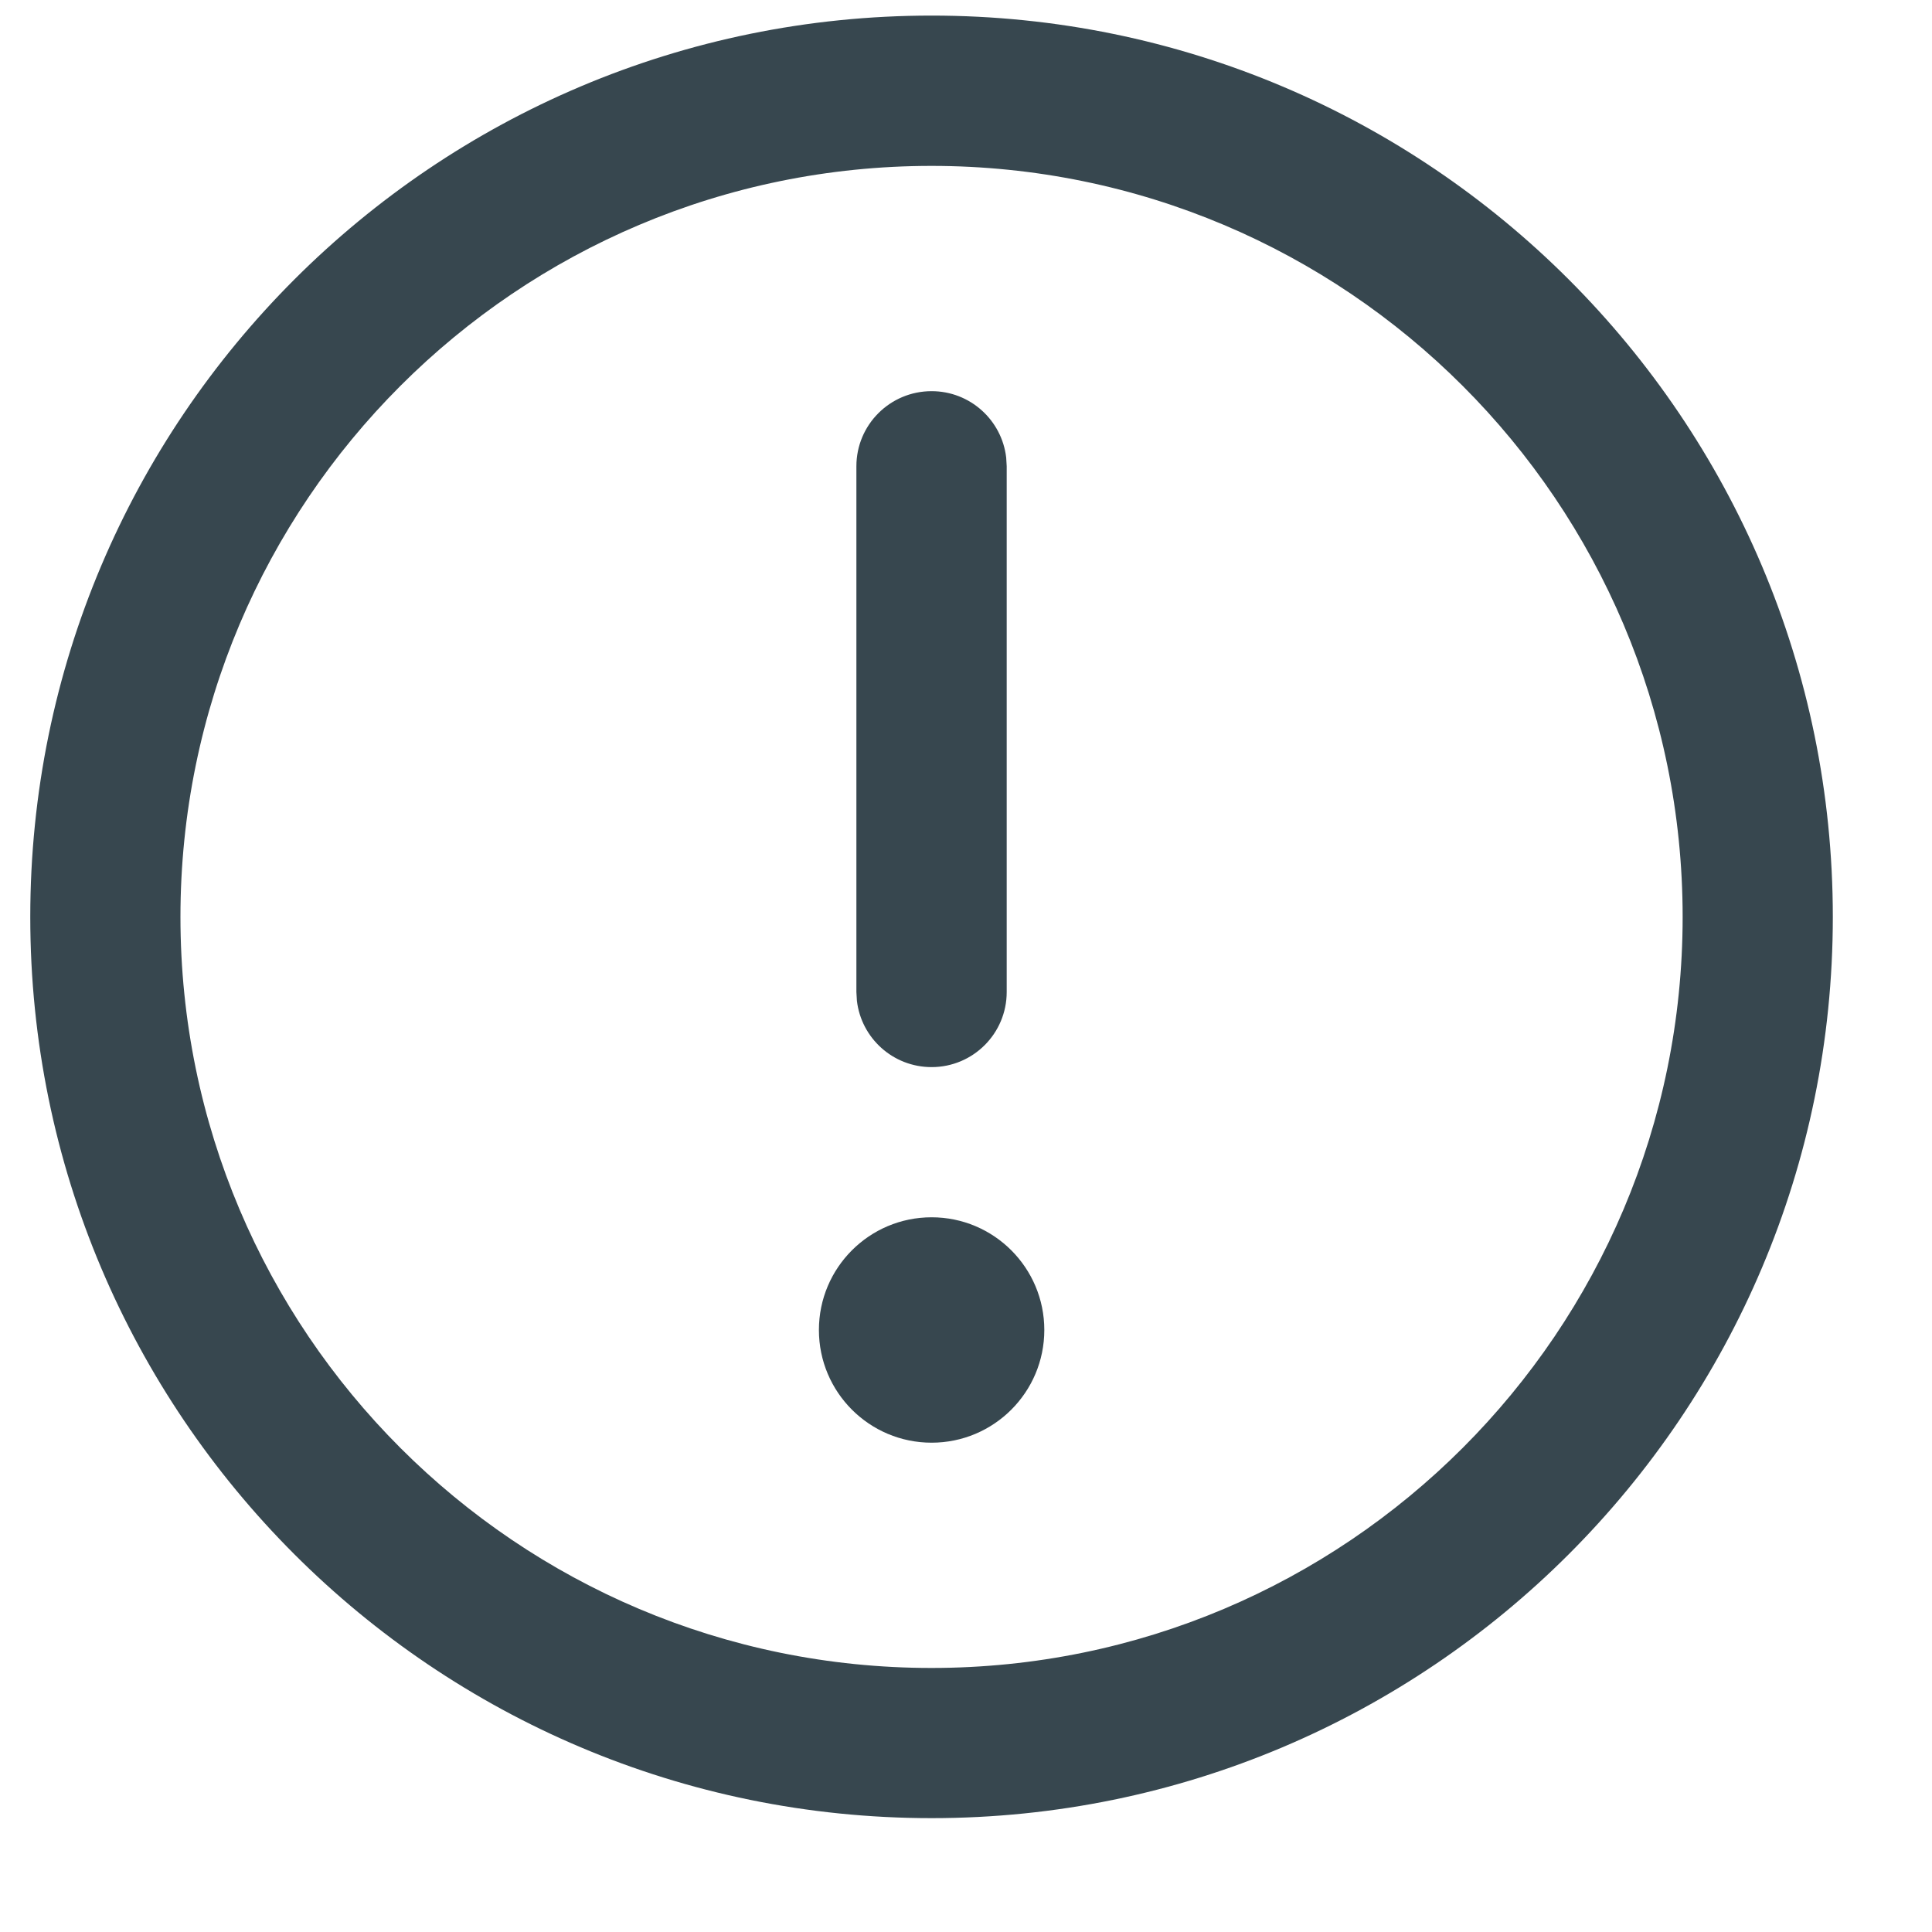 <svg width="15" height="15" viewBox="0 0 15 15" fill="none" xmlns="http://www.w3.org/2000/svg">
<g id="Element/Icon/2.Outline/Download">
<g id="Outline">
<path id="Oval" fill-rule="evenodd" clip-rule="evenodd" d="M0.235 7.119C0.235 3.254 3.368 0.121 7.233 0.121C11.097 0.121 14.23 3.254 14.23 7.119C14.23 10.983 11.097 14.116 7.233 14.116C3.368 14.116 0.235 10.983 0.235 7.119ZM13.064 7.119C13.064 3.898 10.453 1.288 7.232 1.288C4.012 1.288 1.401 3.898 1.401 7.119C1.401 10.339 4.012 12.95 7.232 12.95C10.453 12.95 13.064 10.339 13.064 7.119Z" fill="#37474F"/>
<circle id="Oval_2" cx="7.233" cy="10.326" r="0.875" fill="#37474F"/>
<path id="Path" d="M7.233 3.037C7.532 3.037 7.778 3.262 7.812 3.552L7.816 3.62V7.702C7.816 8.024 7.555 8.285 7.233 8.285C6.933 8.285 6.687 8.06 6.653 7.77L6.649 7.702V3.62C6.649 3.298 6.91 3.037 7.233 3.037Z" fill="#37474F"/>
</g>
</g>
</svg>
